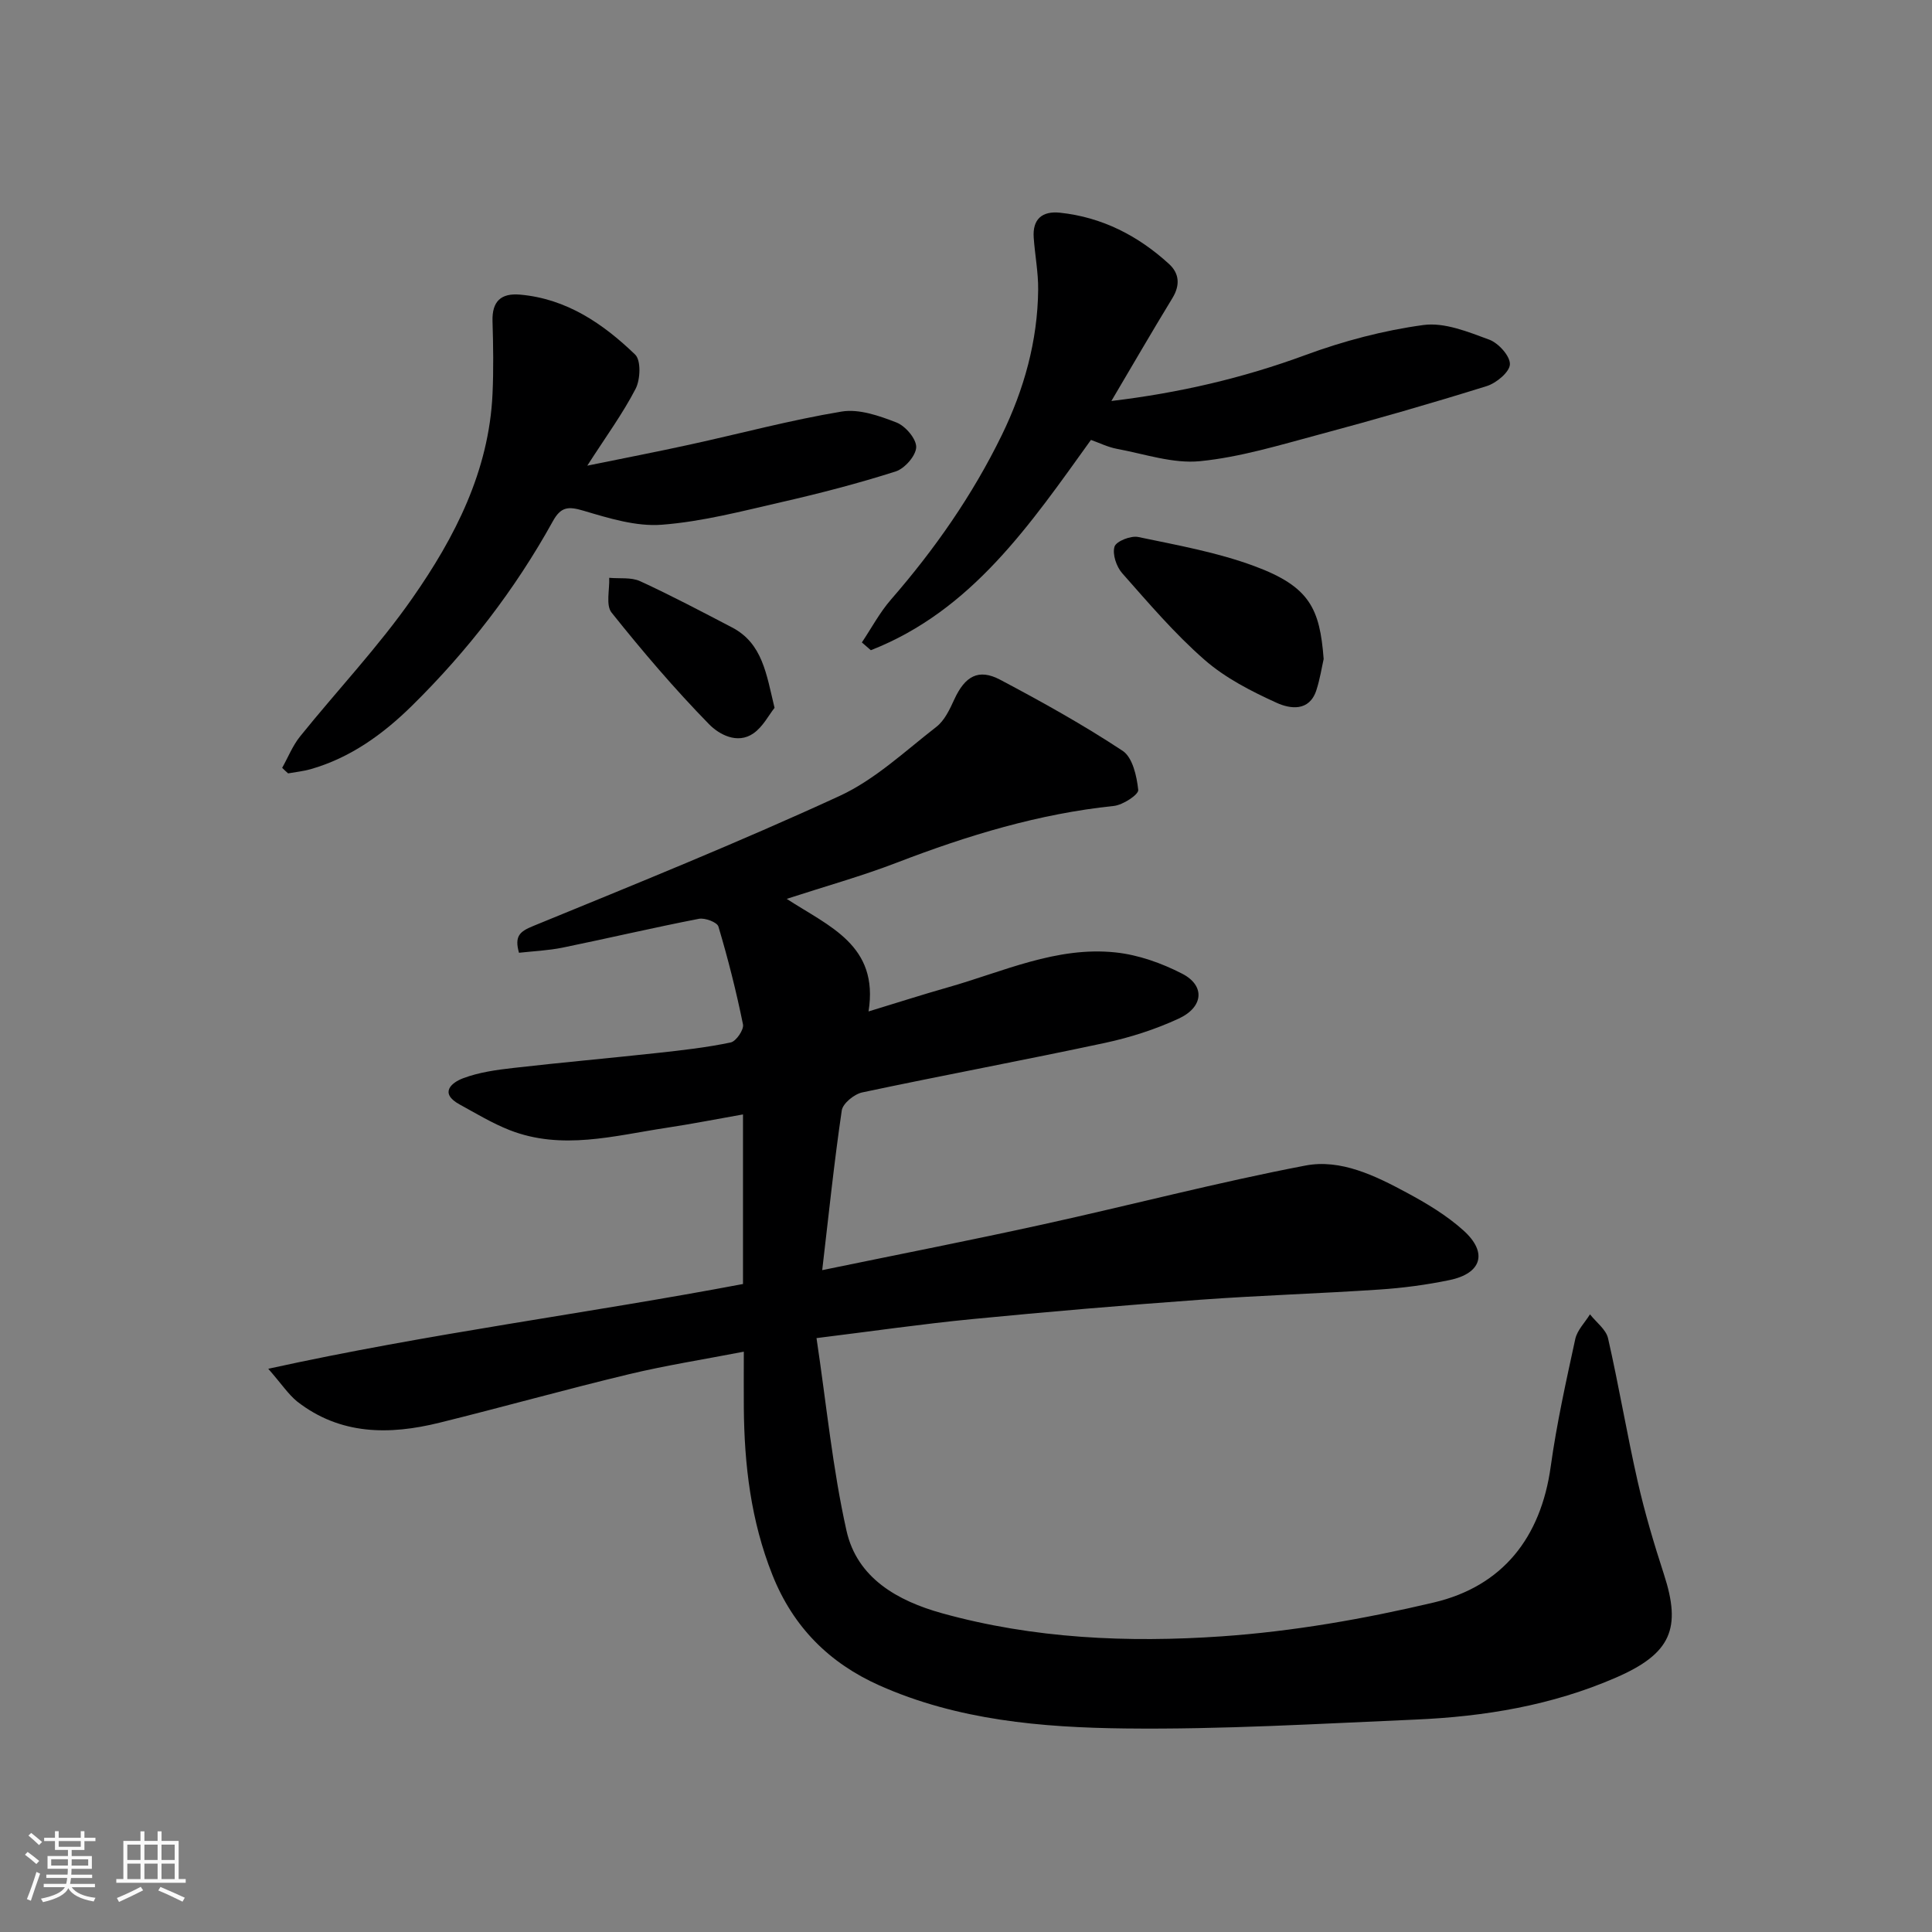 <svg enable-background="new 0 0 400 400" viewBox="0 0 400 400" xmlns="http://www.w3.org/2000/svg"><rect x="0" y="0" width="400" height="400" fill="#808080" stroke="none"/><path d="m5.17 384 .55-.58c.85.61 1.65 1.24 2.4 1.87l-.59.64c-.83-.73-1.62-1.38-2.36-1.93m1.22 9.53-.82-.34c.71-1.76 1.37-3.64 1.98-5.63.24.13.5.25.76.36-.6 1.67-1.24 3.54-1.92 5.61m-.5-13.5.57-.54c.56.44 1.31 1.06 2.26 1.87l-.64.64c-.68-.66-1.41-1.32-2.19-1.97m3.25.46h2.24v-1.36h.77v1.36h4.57v-1.36h.76v1.36h2.28v.69h-2.28v1.84h-2.64v1.26h4.18v2.64h-4.21c0 .45-.02.86-.05 1.21h4.32v.69h-4.38c-.04.34-.1.75-.19 1.22h5.15v.69h-4.82c.87 1.19 2.51 1.92 4.93 2.19-.17.31-.3.57-.37.76-2.77-.49-4.52-1.41-5.26-2.76-.56 1.26-2.3 2.23-5.24 2.9-.12-.24-.26-.48-.43-.72 2.73-.55 4.38-1.34 4.96-2.38h-4.38v-.69h4.65c.1-.38.17-.79.21-1.22h-4.32v-.69h4.4c.03-.34.05-.75.05-1.21h-4.2v-2.64h4.23v-1.26h-2.69v-1.84h-2.24zm1.46 4.46v1.29h3.45c.01-.4.02-.57.01-.53v-.32-.45h-3.46zm1.55-2.59h4.57v-1.19h-4.57zm6.11 2.59h-3.42v.77c-.01.19-.01.37-.02.53h3.44z" fill="#fafafa"/><path d="m32.63 379.16h.82v1.98h3.54v7.89h1.46v.78h-14.37v-.78h1.46v-7.89h3.54v-1.98h.82v1.98h2.73zm-3.49 11.48.5.73c-1.61.82-3.28 1.63-5 2.41-.13-.27-.28-.55-.44-.82 1.75-.72 3.4-1.49 4.94-2.32m-2.78-5.55h2.73v-3.18h-2.73zm0 3.95h2.73v-3.2h-2.73zm3.54-3.95h2.73v-3.18h-2.73zm0 3.95h2.73v-3.2h-2.73zm7.89 4.68c-1.84-.92-3.51-1.7-5.02-2.32l.45-.73c1.89.8 3.57 1.55 5.04 2.23zm-1.62-11.81h-2.73v3.18h2.73zm-2.73 7.13h2.73v-3.2h-2.73z" fill="#fafafa"/><g fill="#000001"><path d="m55.54 283.39c33.44-7.35 66.01-11.44 98.29-17.55 0-11.62 0-22.91 0-35.11-5.45.96-10.63 1.98-15.85 2.77-10.81 1.63-21.66 4.73-32.51.46-3.58-1.41-6.92-3.44-10.32-5.3-4.25-2.33-1.69-4.51.71-5.41 3.3-1.25 6.94-1.75 10.49-2.15 9.95-1.14 19.93-2.02 29.88-3.11 5.04-.55 10.1-1.12 15.05-2.16 1.12-.23 2.77-2.65 2.55-3.73-1.39-6.83-3.1-13.6-5.09-20.27-.27-.9-2.8-1.85-4.05-1.6-9.42 1.83-18.77 4.03-28.18 5.96-3 .61-6.11.74-9.06 1.07-.98-3.48.19-4.41 2.92-5.53 21.25-8.71 42.56-17.32 63.42-26.92 7.35-3.38 13.57-9.28 20.08-14.33 1.7-1.32 2.77-3.63 3.71-5.68 2.21-4.81 5.01-6.44 9.49-4.07 8.64 4.57 17.21 9.34 25.36 14.72 2.06 1.36 2.93 5.25 3.23 8.1.1.96-3.17 3.11-5.04 3.31-15.54 1.62-30.27 6.1-44.78 11.68-7.37 2.84-15.01 4.97-22.96 7.56 8.74 5.71 19.14 9.57 16.94 23.31 5.92-1.8 11.12-3.48 16.37-4.97 11.43-3.23 22.53-8.55 34.78-7.25 4.72.5 9.53 2.21 13.78 4.4 4.79 2.46 4.45 6.91-.71 9.3-4.82 2.23-10.02 3.9-15.22 5.02-16.73 3.58-33.56 6.71-50.29 10.26-1.66.35-4.03 2.27-4.25 3.73-1.58 10.7-2.69 21.47-4.05 33.07 15.96-3.29 30.9-6.21 45.75-9.48 18.12-3.98 36.1-8.7 54.32-12.18 7.28-1.39 14.42 2.1 20.92 5.6 4.15 2.23 8.31 4.72 11.78 7.85 5.09 4.58 3.78 8.89-2.91 10.27-4.78.99-9.67 1.64-14.55 1.96-12.36.83-24.75 1.21-37.1 2.11-15.75 1.14-31.49 2.48-47.2 4.01-10.37 1.01-20.69 2.51-32.19 3.93 2.07 13.82 3.33 27.03 6.21 39.88 2.2 9.82 10.59 14.53 19.76 17.08 18.97 5.27 38.5 6.13 57.9 4.79 14.76-1.02 29.55-3.61 43.97-7.02 14.19-3.36 22.13-13.4 24.17-28.14 1.23-8.87 3.18-17.64 5.08-26.39.4-1.84 2-3.42 3.05-5.12 1.29 1.65 3.32 3.12 3.74 4.96 2.24 9.83 3.9 19.8 6.13 29.63 1.47 6.49 3.38 12.9 5.44 19.24 3.64 11.19 1.53 16.4-9.96 21.39-13.29 5.77-27.21 8.06-41.47 8.68-20.03.86-40.07 2.07-60.1 1.84-17.32-.2-34.76-1.71-50.92-8.92-10.28-4.59-17.82-12.01-22.14-22.89-4.46-11.23-5.81-22.76-5.91-34.62-.03-3.64 0-7.28 0-11.58-8.27 1.6-16.11 2.83-23.79 4.67-13.12 3.15-26.12 6.8-39.23 10.04-10.37 2.56-20.53 2.57-29.48-4.41-1.82-1.49-3.15-3.55-5.96-6.76z"/><path d="m58.42 158.97c1.22-2.17 2.16-4.57 3.7-6.49 7.72-9.58 16.24-18.58 23.26-28.64 8.82-12.62 15.86-26.33 16.59-42.27.23-5.02.15-10.06 0-15.08-.12-4.1 1.75-5.84 5.71-5.49 9.63.85 17.18 6.01 23.82 12.41 1.24 1.19 1.09 5.16.1 7.08-2.68 5.18-6.17 9.94-10.01 15.92 7.79-1.59 14.53-2.89 21.23-4.36 10.48-2.29 20.87-5.09 31.43-6.84 3.59-.6 7.77.87 11.35 2.26 1.85.72 4.12 3.37 4.09 5.1-.04 1.76-2.37 4.43-4.23 5.03-7.73 2.47-15.62 4.52-23.54 6.33-8.24 1.89-16.53 4.07-24.9 4.71-5.33.41-10.97-1.35-16.24-2.91-3.13-.93-4.66-.82-6.32 2.19-7.83 14.15-17.65 26.85-29.15 38.18-5.97 5.88-12.74 10.79-20.99 13.15-1.52.43-3.11.59-4.67.87-.43-.37-.83-.76-1.23-1.15z"/><path d="m230.1 83.02c14.07-1.68 27.26-4.75 40.17-9.51 7.87-2.9 16.16-5.1 24.45-6.22 4.35-.59 9.24 1.42 13.61 3.03 1.91.71 4.33 3.38 4.28 5.1-.04 1.59-2.81 3.9-4.81 4.52-11.47 3.58-23.02 6.9-34.63 10.01-8.16 2.18-16.36 4.7-24.7 5.53-5.6.56-11.49-1.49-17.21-2.55-1.88-.35-3.66-1.24-5.39-1.85-12.58 17.49-24.65 35.34-45.57 43.54-.62-.54-1.24-1.07-1.86-1.61 1.99-2.97 3.69-6.19 6.02-8.87 9.06-10.41 16.89-21.63 22.94-34.03 4.62-9.48 7.43-19.51 7.54-30.11.04-3.59-.67-7.19-.92-10.79-.28-3.86 1.77-5.56 5.45-5.17 8.72.93 16.16 4.76 22.56 10.61 2.15 1.96 2.33 4.4.71 7.06-4.22 6.92-8.29 13.95-12.64 21.31z"/><path d="m274.05 136.44c-.39 1.72-.76 4.15-1.51 6.46-1.46 4.5-5.47 3.86-8.2 2.62-5.26-2.39-10.63-5.13-14.94-8.9-6.2-5.41-11.6-11.77-17.07-17.95-1.19-1.35-2.06-3.94-1.58-5.5.35-1.11 3.37-2.31 4.9-1.99 8.08 1.69 16.31 3.16 24.01 6.01 11.52 4.25 13.59 8.8 14.39 19.25z"/><path d="m160.36 146.55c-1.19 1.5-2.41 3.92-4.36 5.28-3.37 2.35-7.18.17-9.18-1.87-7.15-7.31-13.81-15.13-20.2-23.13-1.23-1.54-.38-4.75-.49-7.2 2.15.2 4.55-.15 6.4.7 6.46 2.97 12.76 6.3 19.06 9.59 6.29 3.3 7.08 9.63 8.77 16.63z"/></g></svg>